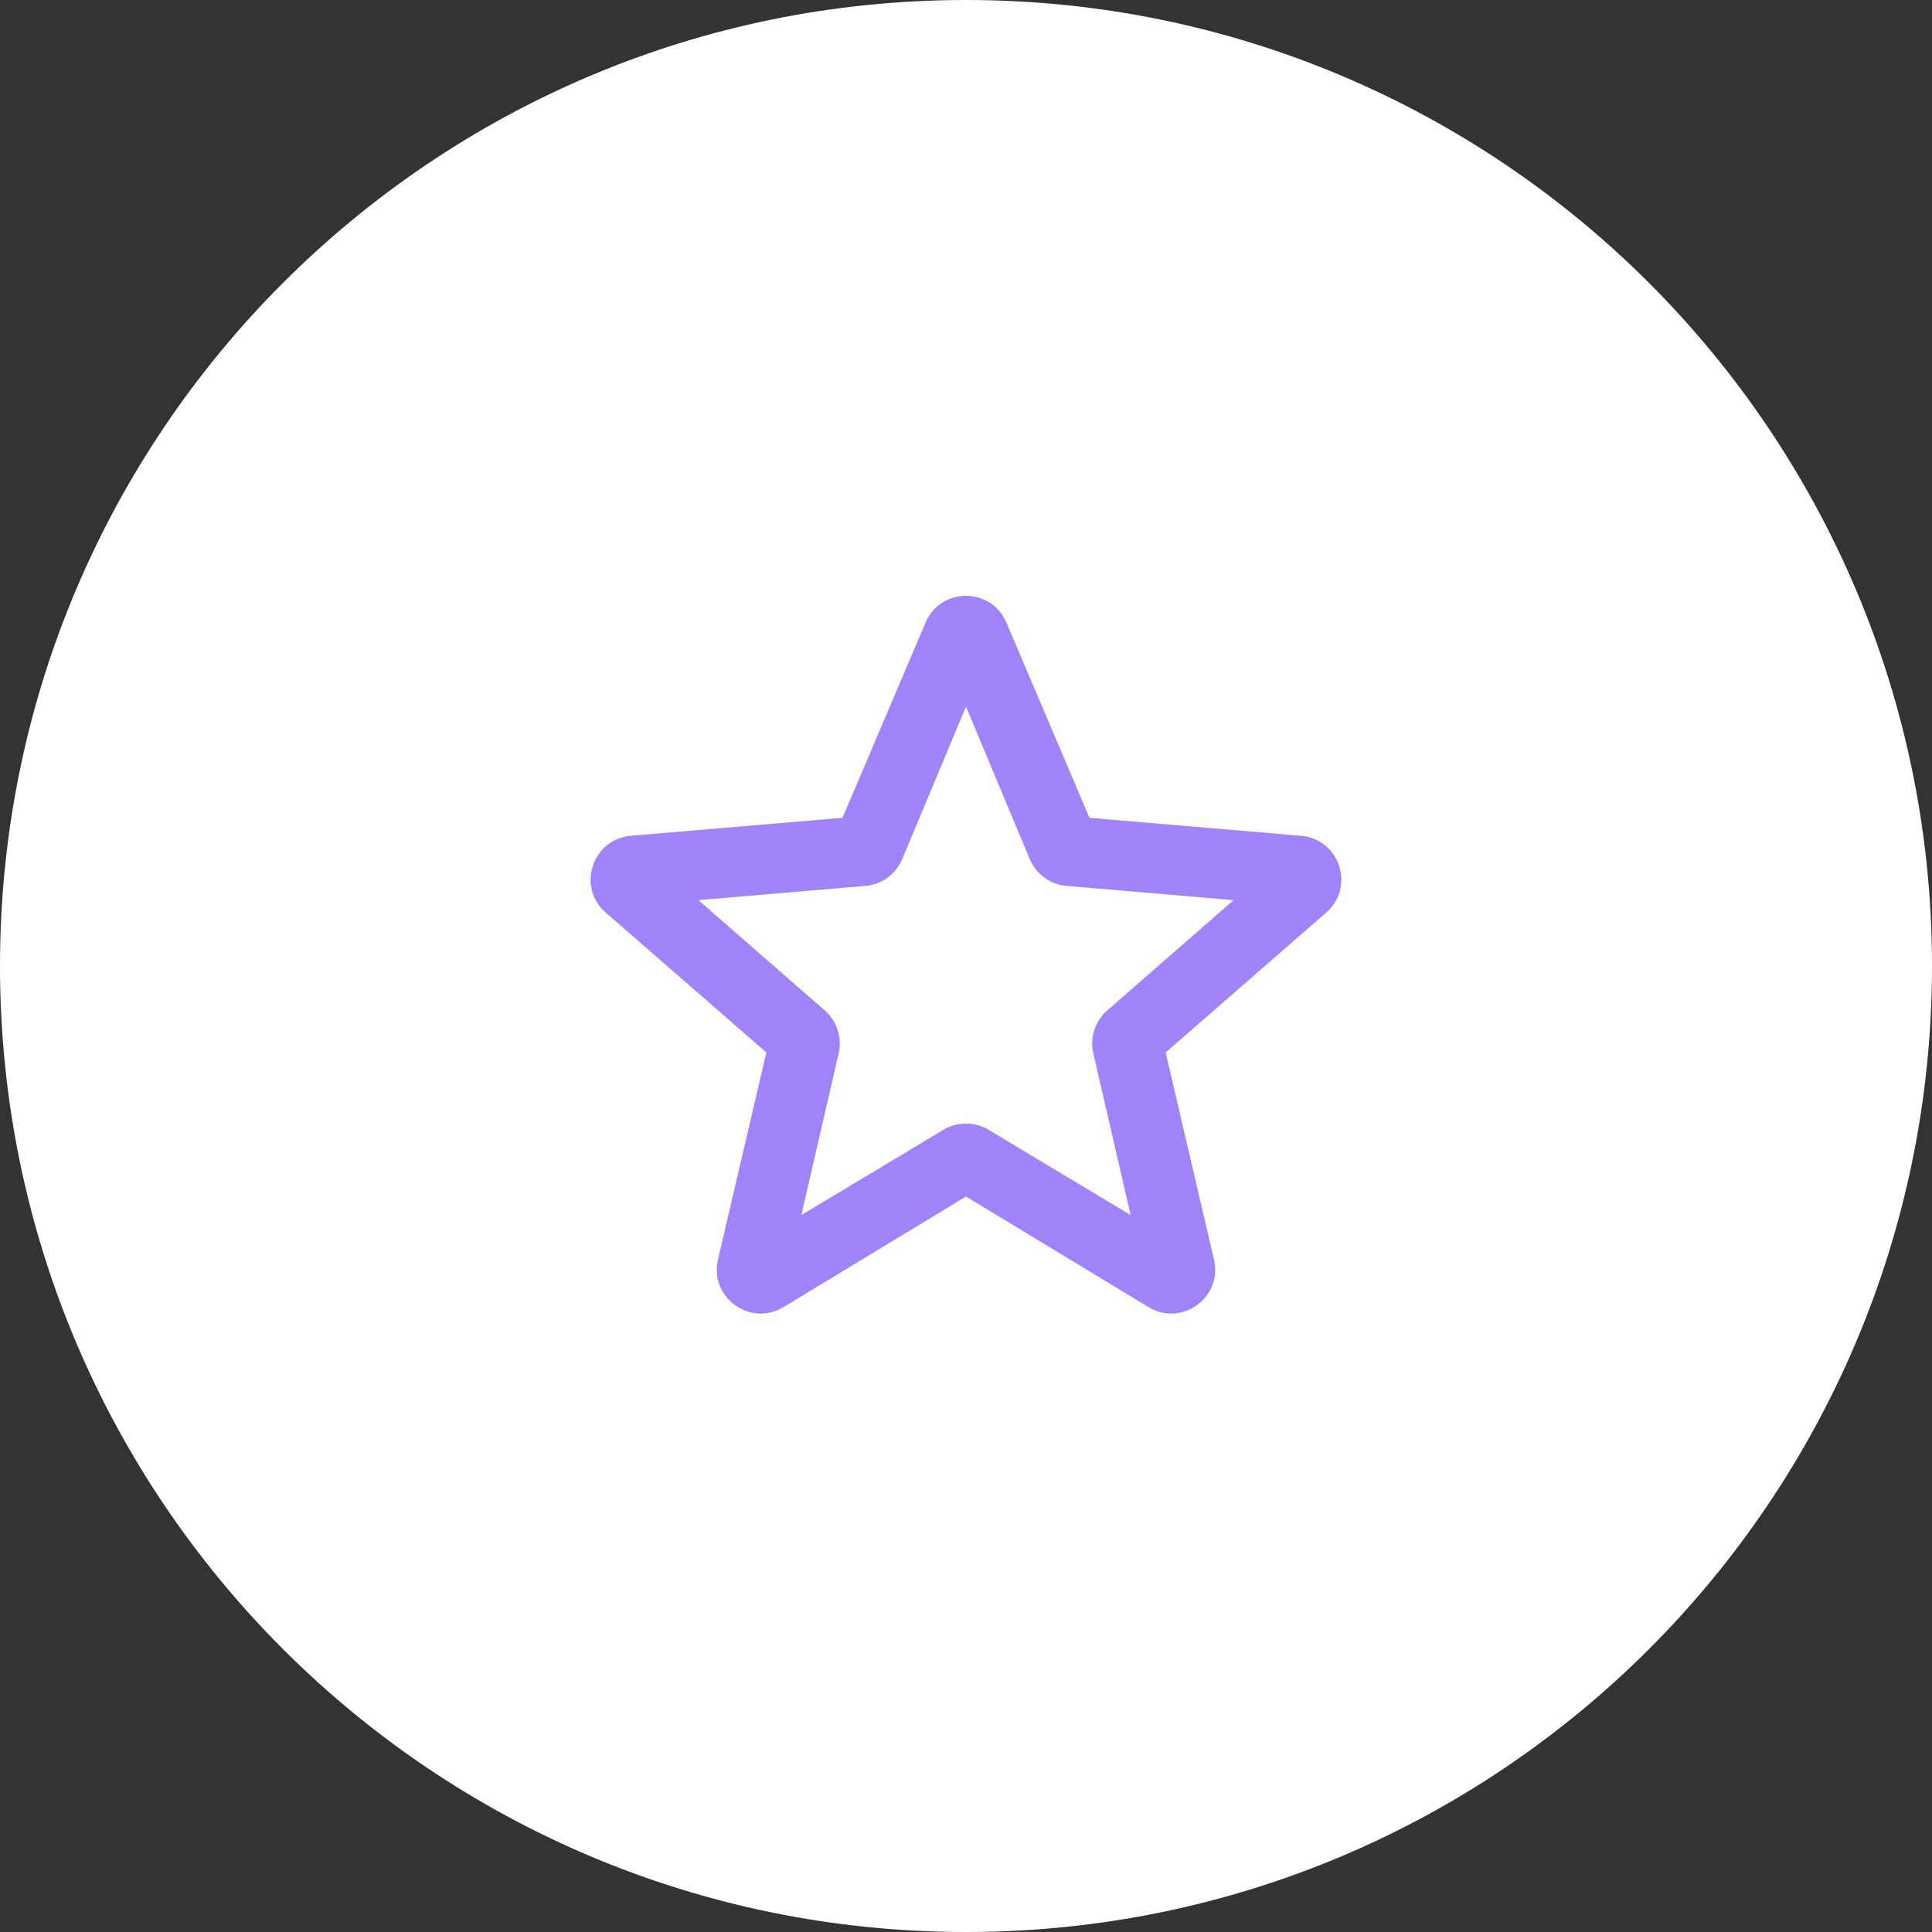 <svg width="44" height="44" viewBox="0 0 44 44" fill="none" xmlns="http://www.w3.org/2000/svg">
<rect x="0" y="0" width="44" height="44" fill="#333333" stroke="none"/>
<path d="M0 22C0 9.85 9.85 0 22 0C34.15 0 44 9.85 44 22C44 34.15 34.15 44 22 44C9.85 44 0 34.15 0 22Z" fill="white"/>
<path d="M21.485 25.731C21.802 25.541 22.198 25.541 22.515 25.731L25.75 27.672L24.9 23.99C24.817 23.631 24.939 23.255 25.217 23.012L28.094 20.5L24.291 20.176C23.92 20.145 23.597 19.91 23.453 19.566L22 16.094L20.547 19.566C20.403 19.91 20.08 20.145 19.709 20.176L15.906 20.5L18.783 23.012C19.061 23.255 19.183 23.631 19.1 23.99L18.25 27.672L21.485 25.731ZM29.631 19.035C30.512 19.109 30.87 20.205 30.203 20.785L26.547 23.969L27.648 28.686C27.849 29.548 26.913 30.227 26.155 29.768L22 27.25L17.845 29.768C17.087 30.227 16.151 29.548 16.352 28.686L17.453 23.969L13.797 20.785C13.13 20.205 13.488 19.109 14.369 19.034L19.188 18.625L21.08 14.178C21.425 13.367 22.575 13.367 22.92 14.178L24.812 18.625L29.631 19.035Z" fill="#A082F9"/>
</svg>
